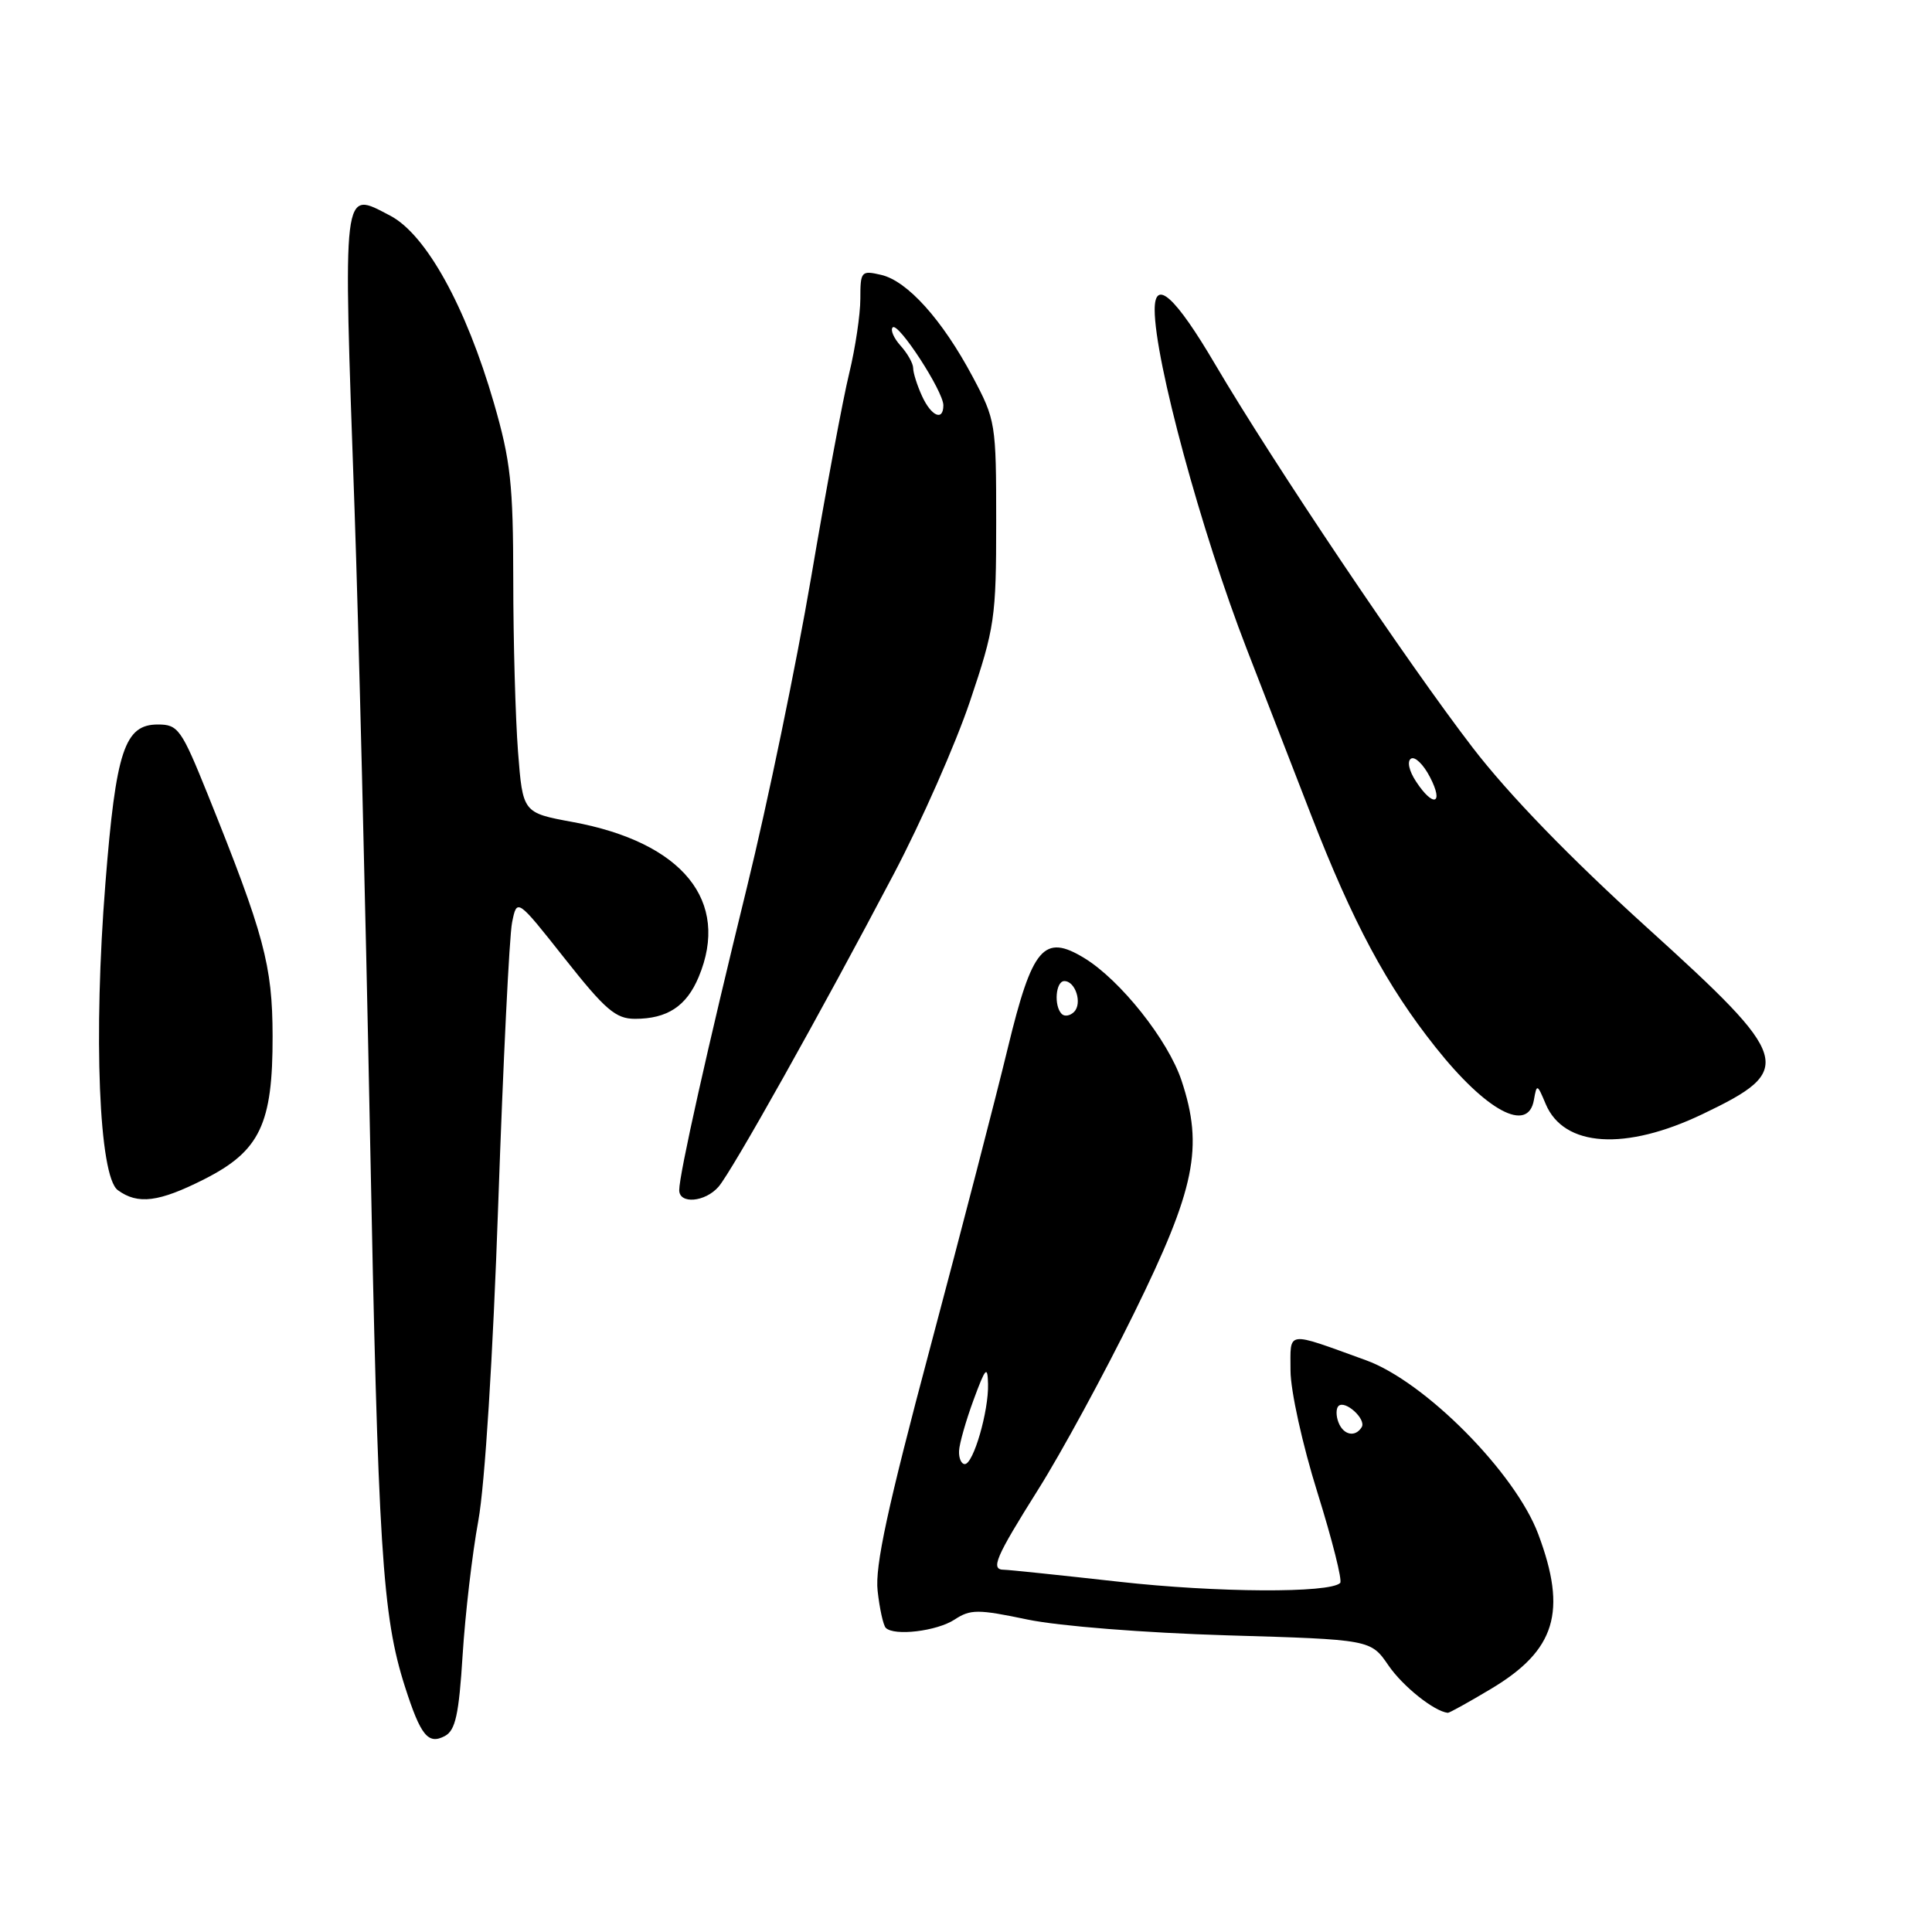 <?xml version="1.0" encoding="UTF-8" standalone="no"?>
<!DOCTYPE svg PUBLIC "-//W3C//DTD SVG 1.1//EN" "http://www.w3.org/Graphics/SVG/1.1/DTD/svg11.dtd" >
<svg xmlns="http://www.w3.org/2000/svg" xmlns:xlink="http://www.w3.org/1999/xlink" version="1.1" viewBox="0 0 256 256">
 <g >
 <path fill="currentColor"
d=" M 61.30 219.30 C 61.64 213.91 62.57 205.90 63.38 201.50 C 64.25 196.74 65.32 179.71 66.02 159.50 C 66.67 140.80 67.49 124.04 67.85 122.25 C 68.50 119.01 68.50 119.01 74.82 127.00 C 80.20 133.81 81.59 135.00 84.14 135.00 C 88.42 135.00 90.96 133.33 92.58 129.45 C 96.79 119.39 90.46 111.61 75.88 108.92 C 69.27 107.70 69.27 107.70 68.64 99.60 C 68.30 95.15 68.01 84.91 68.01 76.86 C 68.00 64.15 67.66 61.07 65.45 53.42 C 61.73 40.59 56.44 31.04 51.69 28.57 C 45.30 25.24 45.45 24.08 46.98 67.50 C 47.50 82.35 48.42 119.47 49.02 150.00 C 50.10 205.41 50.65 214.08 53.66 223.50 C 55.74 229.99 56.73 231.21 58.95 230.03 C 60.35 229.28 60.81 227.18 61.30 219.30 Z  M 197.59 223.77 C 206.13 218.66 207.68 213.57 203.83 203.29 C 200.79 195.15 188.82 183.07 181.00 180.24 C 170.25 176.35 171.00 176.25 171.00 181.61 C 171.00 184.25 172.58 191.43 174.57 197.78 C 176.53 204.06 177.89 209.45 177.58 209.75 C 176.21 211.12 161.23 211.04 148.29 209.59 C 140.48 208.72 133.62 208.00 133.04 208.00 C 131.20 208.00 131.89 206.40 137.57 197.36 C 140.64 192.49 146.35 181.97 150.27 174.00 C 158.38 157.51 159.50 152.03 156.56 143.18 C 154.78 137.82 148.45 129.85 143.66 126.94 C 138.31 123.69 136.78 125.50 133.55 138.82 C 132.00 145.25 127.37 163.10 123.27 178.50 C 117.61 199.72 115.92 207.54 116.29 210.80 C 116.55 213.16 117.04 215.37 117.37 215.70 C 118.49 216.82 124.14 216.14 126.49 214.60 C 128.59 213.22 129.58 213.22 136.16 214.60 C 140.37 215.47 151.62 216.36 162.57 216.69 C 181.63 217.25 181.63 217.25 183.98 220.68 C 185.88 223.45 190.01 226.75 191.84 226.96 C 192.03 226.98 194.62 225.55 197.59 223.77 Z  M 27.07 156.25 C 34.45 152.51 36.15 148.94 36.12 137.27 C 36.10 127.90 35.01 123.85 27.52 105.25 C 24.03 96.60 23.60 96.00 20.92 96.00 C 16.51 96.00 15.36 99.45 13.97 117.01 C 12.36 137.19 13.11 155.88 15.61 157.70 C 18.27 159.65 21.06 159.29 27.07 156.25 Z  M 95.21 157.25 C 96.97 155.23 108.79 134.14 118.44 115.79 C 122.08 108.88 126.62 98.59 128.53 92.92 C 131.81 83.18 132.00 81.86 132.00 69.19 C 132.00 56.08 131.93 55.65 128.87 49.90 C 124.85 42.36 120.23 37.22 116.75 36.42 C 114.12 35.81 114.00 35.95 114.00 39.58 C 114.00 41.66 113.34 46.10 112.53 49.44 C 111.71 52.77 109.44 64.95 107.48 76.50 C 105.51 88.05 101.69 106.50 98.99 117.50 C 93.73 138.93 90.00 155.60 90.00 157.70 C 90.00 159.59 93.44 159.29 95.21 157.25 Z  M 225.63 147.61 C 237.91 141.73 237.50 140.35 218.25 122.92 C 208.02 113.65 199.92 105.29 195.14 99.07 C 186.49 87.82 168.74 61.40 161.00 48.25 C 155.73 39.29 153.00 36.83 153.00 41.04 C 153.00 47.72 159.18 70.48 165.20 86.00 C 167.44 91.78 171.28 101.67 173.73 108.00 C 179.25 122.23 183.76 130.65 190.23 138.78 C 196.95 147.24 202.48 150.20 203.25 145.75 C 203.63 143.59 203.69 143.61 204.81 146.28 C 207.21 152.01 215.37 152.53 225.63 147.61 Z  M 127.08 192.25 C 127.12 191.29 127.99 188.25 129.00 185.50 C 130.59 181.19 130.86 180.90 130.92 183.38 C 131.02 186.97 128.98 194.00 127.84 194.00 C 127.38 194.00 127.03 193.21 127.08 192.25 Z  M 177.35 188.46 C 177.02 187.61 177.02 186.64 177.35 186.31 C 178.22 185.45 181.08 188.06 180.43 189.11 C 179.58 190.49 178.00 190.16 177.35 188.46 Z  M 140.68 134.35 C 139.62 133.28 139.88 130.00 141.03 130.00 C 142.51 130.00 143.44 132.96 142.32 134.08 C 141.79 134.61 141.06 134.73 140.68 134.35 Z  M 122.16 52.45 C 121.52 51.05 121.00 49.40 121.00 48.78 C 121.00 48.16 120.25 46.83 119.34 45.82 C 118.43 44.81 117.95 43.71 118.29 43.38 C 119.02 42.65 125.00 51.84 125.00 53.70 C 125.00 55.86 123.39 55.16 122.16 52.45 Z  M 187.63 103.55 C 186.70 102.14 186.42 100.86 186.97 100.52 C 187.49 100.20 188.62 101.30 189.48 102.97 C 191.36 106.59 189.91 107.04 187.63 103.55 Z "/>
</g>
</svg>